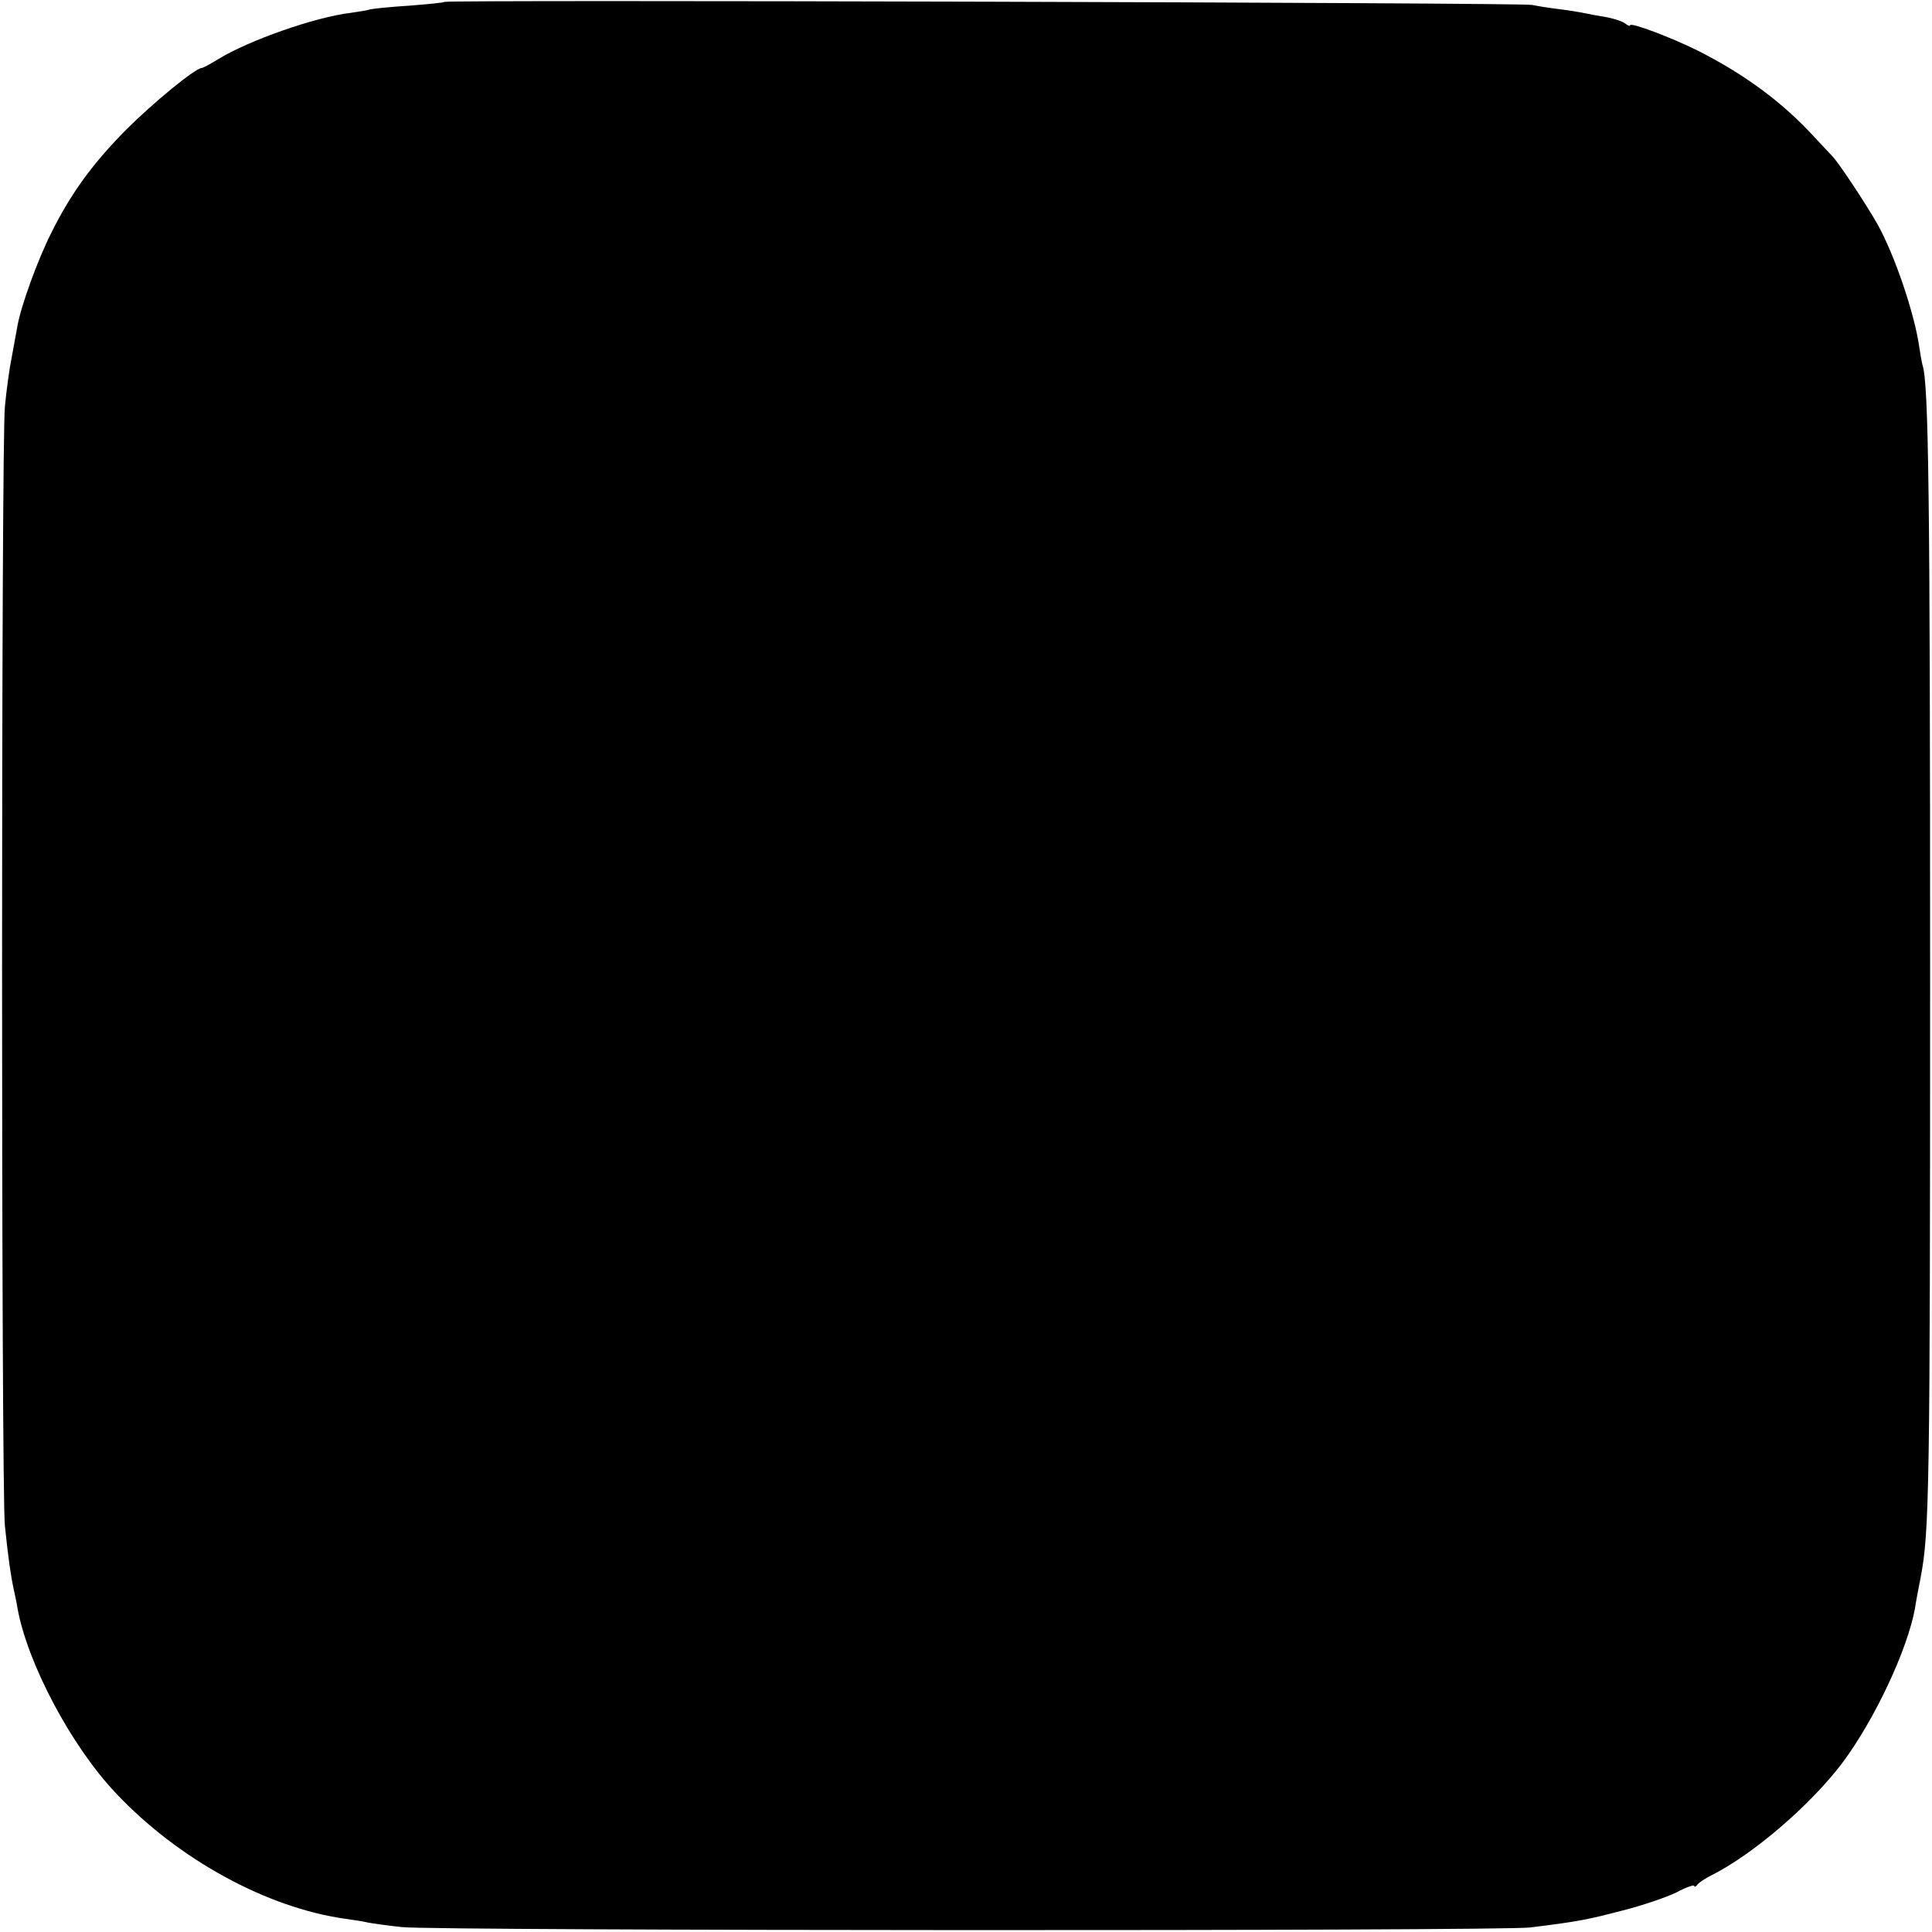 <?xml version="1.0" standalone="no"?>
<!DOCTYPE svg PUBLIC "-//W3C//DTD SVG 20010904//EN"
 "http://www.w3.org/TR/2001/REC-SVG-20010904/DTD/svg10.dtd">
<svg version="1.0" xmlns="http://www.w3.org/2000/svg"
 width="512pt" height="512pt" viewBox="0 0 512 512"
 preserveAspectRatio="xMidYMid meet">
<g transform="translate(0,512) scale(0.1,-0.1)"
fill="#000000" stroke="none">
<path d="M1178 5115 c-1 -2 -43 -6 -93 -10 -49 -3 -97 -8 -105 -10 -8 -3 -31
-6 -50 -9 -95 -11 -273 -74 -352 -123 -21 -13 -40 -23 -43 -23 -17 0 -130 -93
-201 -164 -88 -89 -146 -168 -198 -273 -36 -71 -81 -195 -90 -248 -3 -17 -10
-54 -15 -82 -6 -29 -14 -88 -18 -130 -10 -99 -10 -2874 0 -2967 9 -87 16 -134
23 -166 3 -14 8 -36 10 -50 26 -147 143 -368 262 -493 165 -175 400 -303 607
-332 22 -3 49 -7 60 -10 11 -2 52 -8 90 -12 88 -10 2908 -11 2990 -1 130 16
153 21 245 45 52 13 116 35 143 48 26 14 47 21 47 17 0 -4 4 -2 8 3 4 6 21 17
37 25 110 55 263 186 348 299 85 114 172 299 192 409 2 15 9 52 15 82 23 122
25 227 25 1605 0 1264 -4 1559 -20 1607 -2 7 -6 30 -9 50 -13 89 -65 242 -110
323 -30 53 -102 162 -120 181 -6 6 -27 29 -47 50 -84 92 -184 166 -308 229
-70 35 -181 77 -181 68 0 -3 -6 -1 -12 4 -7 6 -29 13 -48 17 -19 3 -46 8 -60
11 -14 3 -45 8 -70 11 -25 3 -56 8 -70 11 -27 6 -2876 14 -2882 8z"/>
</g>
</svg>
